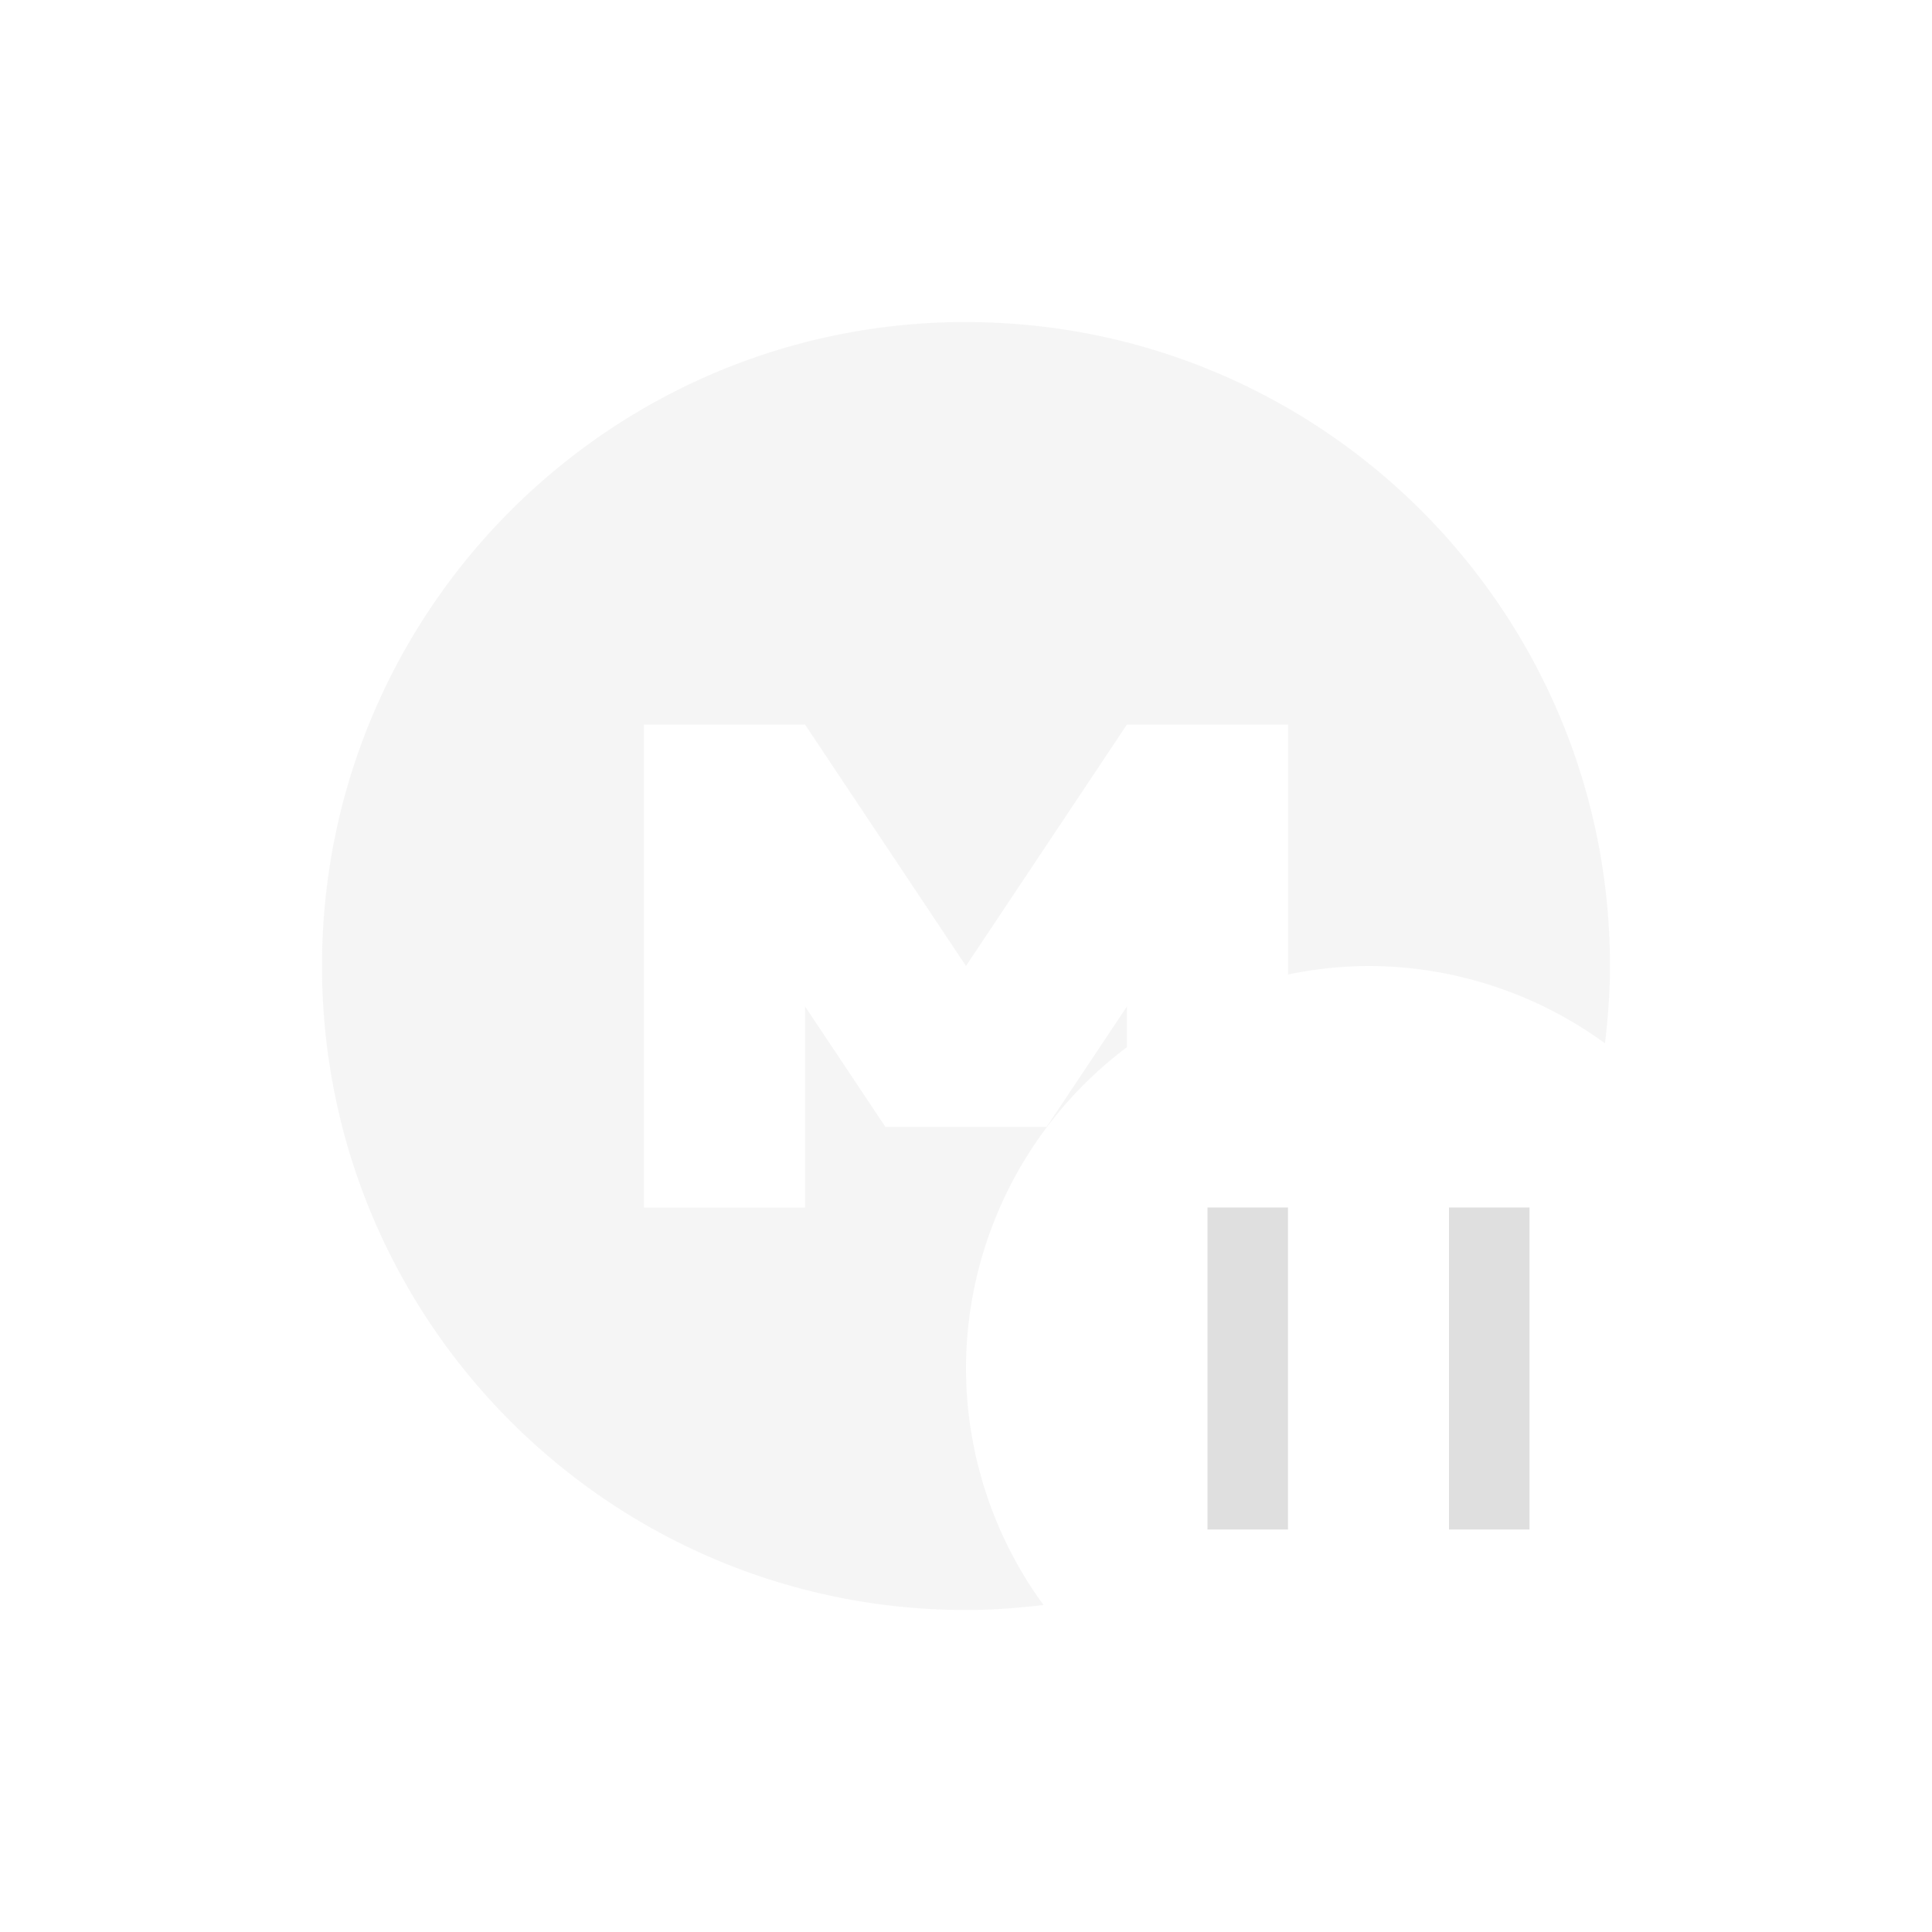 <svg xmlns="http://www.w3.org/2000/svg" width="24" height="24"><defs><style id="current-color-scheme" type="text/css">.ColorScheme-Text{color:#dfdfdf}</style></defs><g class="ColorScheme-Text" fill="currentColor" opacity=".3"><path class="ColorScheme-Text" d="M12 4C7.582 4 4 7.58 4 12c0 4.418 3.579 8 8 8 .326 0 .647-.024.963-.062A5 5 0 0 1 12 17a5 5 0 0 1 2-3.992V12.5L13 14h-2l-1-1.5V15H8V9h2l2 3 2-3h2v3.106A5 5 0 0 1 17 12a5 5 0 0 1 2.938.961c.037-.315.062-.635.062-.96 0-4.418-3.579-8-8-8z"/></g><path class="ColorScheme-Text" d="M17.28 13.008a4 4 0 1 0 0 0zM15 15h1v4h-1v-4zm3 0h1v4h-1v-4z" fill="currentColor"/></svg>